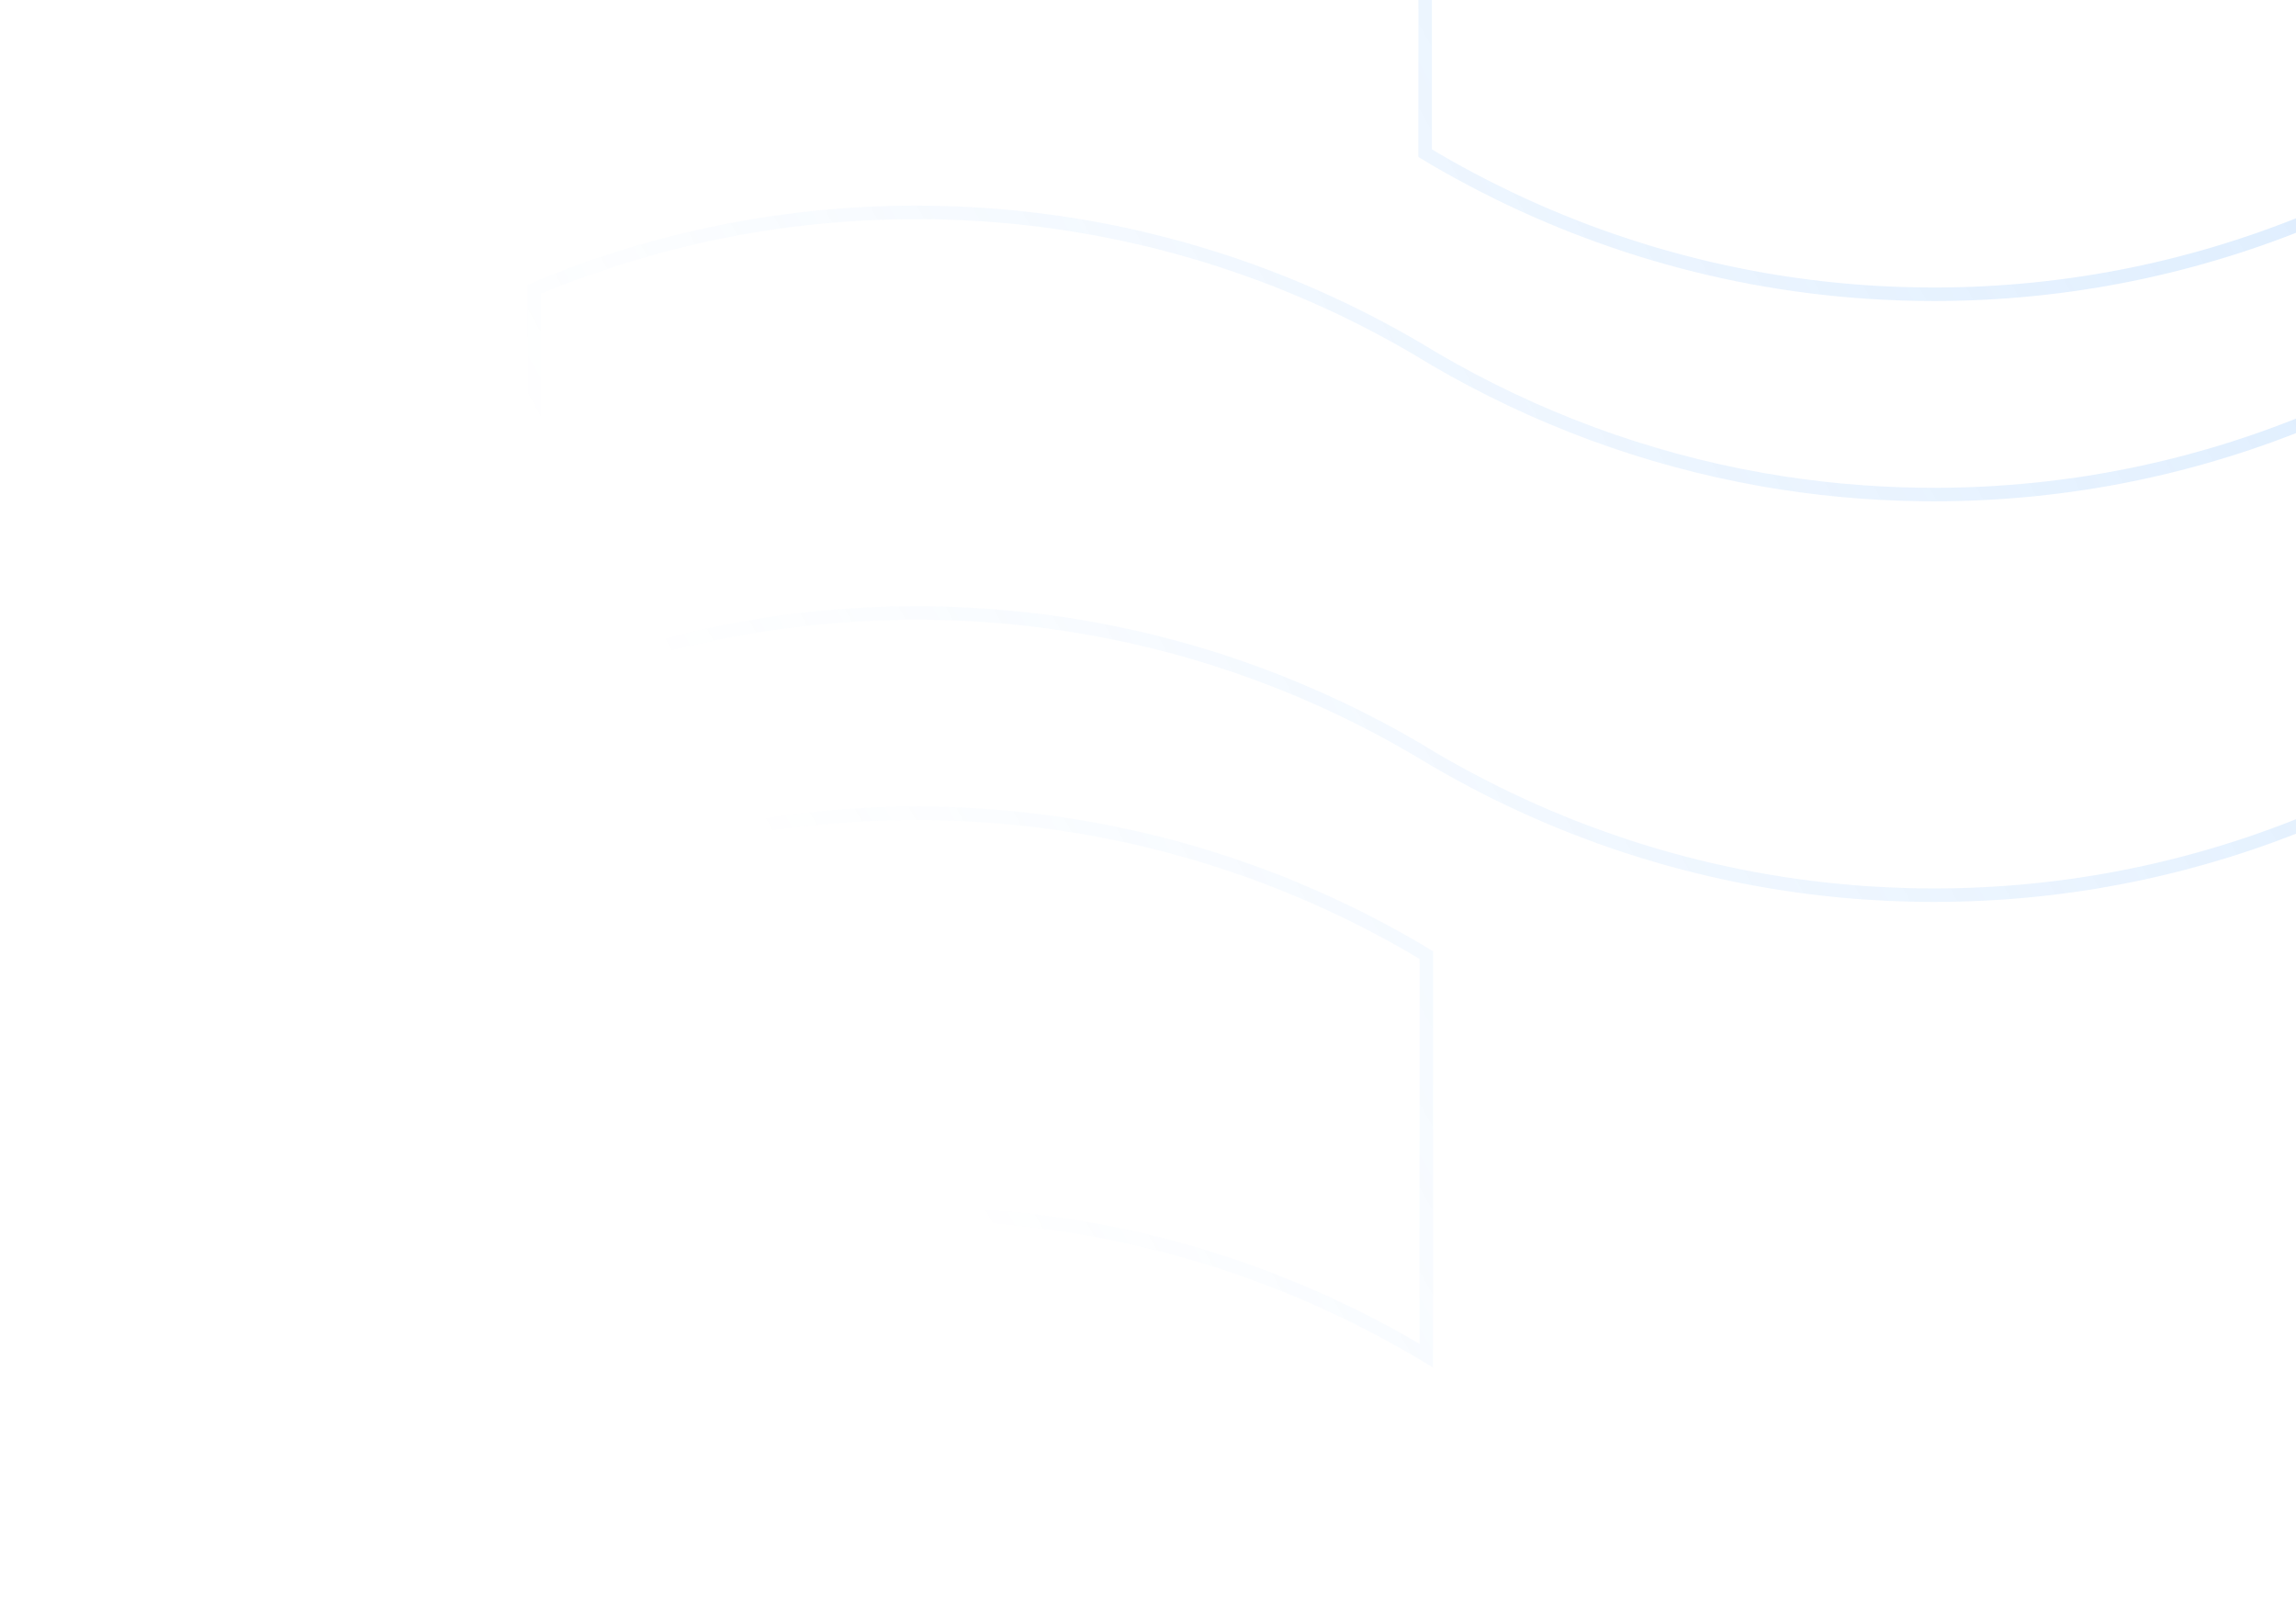 <svg xmlns="http://www.w3.org/2000/svg" width="170" height="119" viewBox="0 0 170 119" fill="none">
<g opacity="0.16" clip-path="url(#clip0_986_27649)">
<path d="M104.823 55.424C97.428 51.1 89.258 48.033 80.582 46.503C76.757 45.828 72.833 45.453 68.834 45.399C68.505 45.395 68.176 45.393 67.847 45.393C57.847 45.393 48.301 47.411 39.57 51.076V21.41C48.301 17.745 57.847 15.727 67.847 15.727C68.176 15.727 68.505 15.729 68.834 15.733C69.101 15.737 69.368 15.742 69.635 15.748C70.666 15.773 71.692 15.82 72.713 15.887C84.328 16.654 95.228 20.148 104.823 25.758M104.823 55.424C105.29 55.697 105.754 55.975 106.214 56.258M104.823 55.424C105.284 55.707 105.747 55.985 106.214 56.258M106.214 26.592C105.747 26.319 105.284 26.041 104.823 25.758M106.214 26.592C105.754 26.309 105.29 26.031 104.823 25.758M106.214 26.592C113.609 30.915 121.779 33.982 130.455 35.512C134.28 36.187 138.204 36.563 142.203 36.616C142.532 36.62 142.861 36.623 143.191 36.623C153.191 36.623 162.736 34.604 171.467 30.939V60.605C162.736 64.27 153.191 66.289 143.191 66.289C142.861 66.289 142.532 66.286 142.203 66.282C141.936 66.278 141.669 66.273 141.403 66.267C140.371 66.242 139.345 66.196 138.325 66.128C126.709 65.361 115.809 61.867 106.214 56.258M67.847 60.226C69.481 60.226 71.104 60.28 72.713 60.386C84.329 61.153 95.229 64.647 104.824 70.257C105.084 70.417 105.346 70.575 105.608 70.732V100.388C105.348 100.231 105.086 100.076 104.823 99.923C93.9 93.536 81.284 89.891 67.847 89.891C57.847 89.891 48.301 91.91 39.57 95.575V65.909C48.301 62.244 57.847 60.226 67.847 60.226ZM143.191 21.79C141.556 21.79 139.933 21.736 138.325 21.63C126.709 20.863 115.809 17.369 106.214 11.759C105.983 11.617 105.751 11.476 105.519 11.337V-18.319C105.75 -18.18 105.981 -18.043 106.214 -17.907C117.137 -11.521 129.753 -7.876 143.191 -7.876C153.191 -7.876 162.736 -9.894 171.467 -13.559V16.106C162.736 19.771 153.191 21.79 143.191 21.79Z" stroke="url(#paint0_linear_986_27649)"/>
</g>
<defs>
<linearGradient id="paint0_linear_986_27649" x1="168.066" y1="-1.288" x2="55.377" y2="61.818" gradientUnits="userSpaceOnUse">
<stop stop-color="#2E90FA"/>
<stop offset="1" stop-color="#2E90FA" stop-opacity="0"/>
</linearGradient>
<clipPath id="clip0_986_27649">
<rect width="170" height="119" fill="white"/>
</clipPath>
</defs>
</svg>